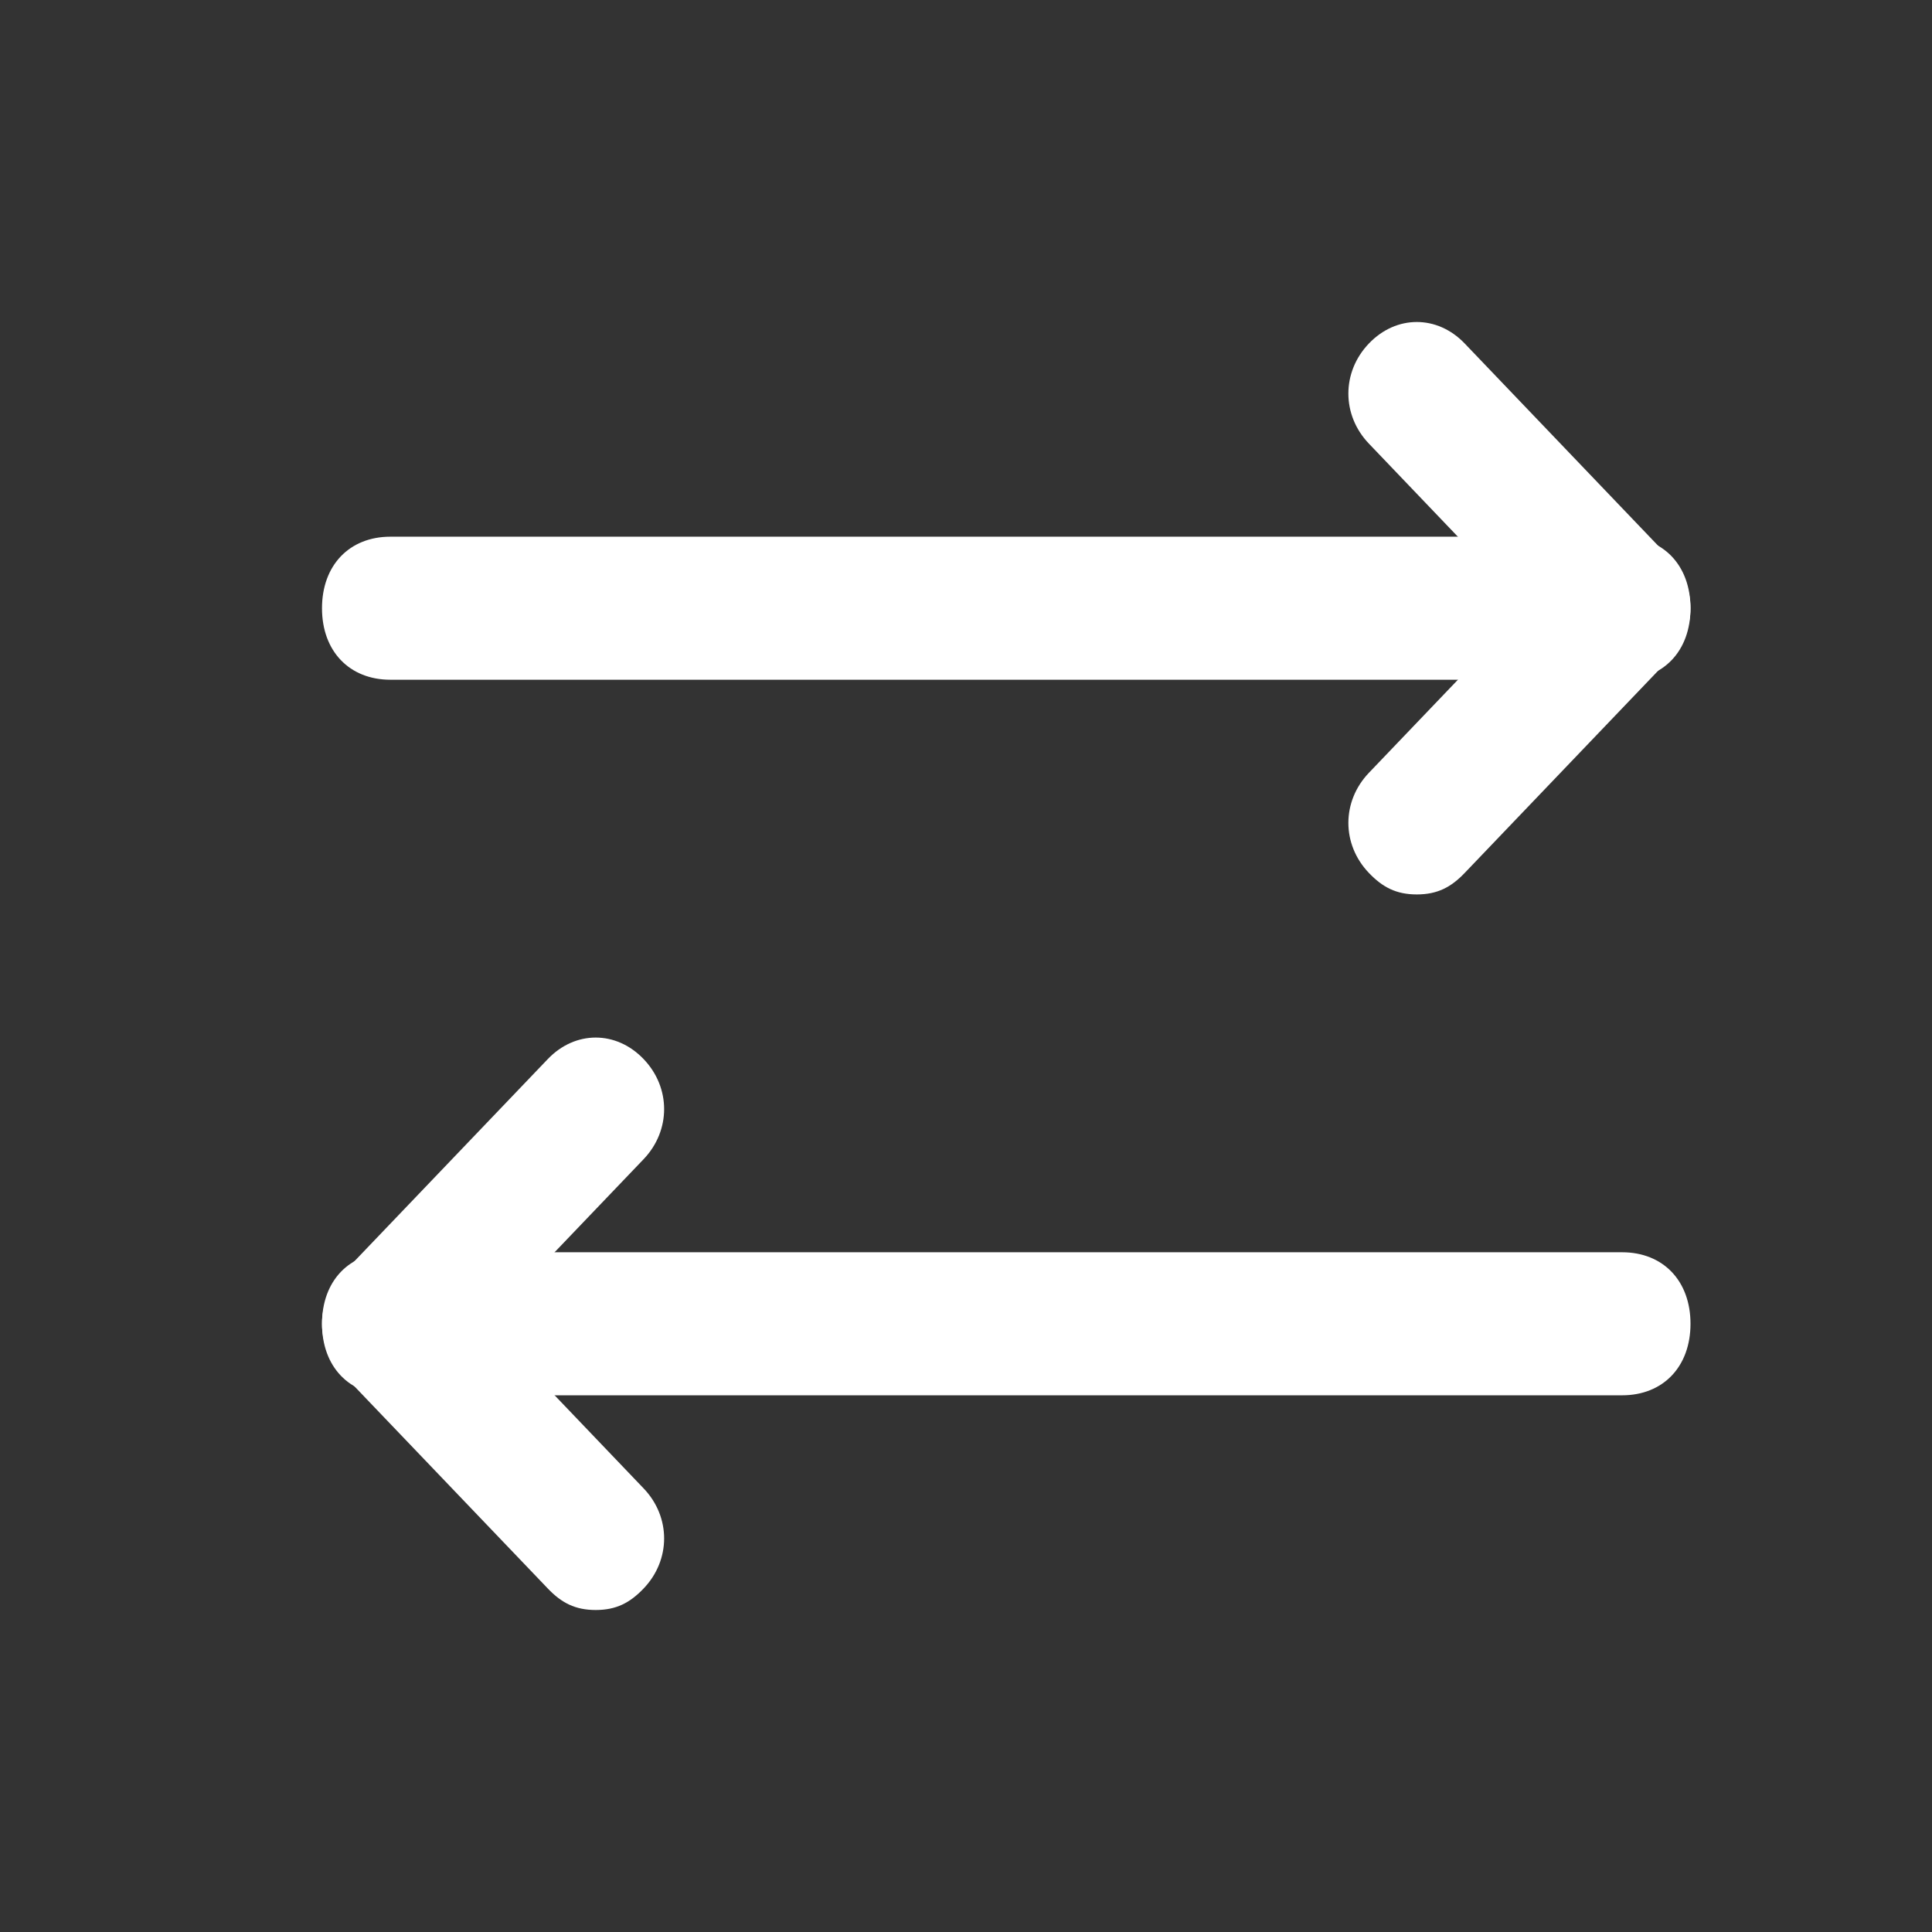<svg width="24" height="24" viewBox="0 0 24 24" fill="none" xmlns="http://www.w3.org/2000/svg">
<rect x="0" y="0" width="24" height="24" fill="#333333" stroke="none"/>
<path d="M20.15 8.444H4.85C4.34 8.444 4 8.089 4 7.556C4 7.022 4.34 6.667 4.85 6.667H20.15C20.66 6.667 21 7.022 21 7.556C21 8.089 20.66 8.444 20.15 8.444Z" fill="white"/>
<path d="M17.6 11.111C17.345 11.111 17.175 11.022 17.005 10.844C16.665 10.489 16.665 9.956 17.005 9.6L18.96 7.556L17.005 5.511C16.665 5.156 16.665 4.622 17.005 4.267C17.345 3.911 17.855 3.911 18.195 4.267L20.745 6.933C21.085 7.289 21.085 7.822 20.745 8.178L18.195 10.844C18.025 11.022 17.855 11.111 17.6 11.111Z" fill="white"/>
<path d="M7.4 20C7.145 20 6.975 19.911 6.805 19.733L4.255 17.067C3.915 16.711 3.915 16.178 4.255 15.822L6.805 13.156C7.145 12.8 7.655 12.8 7.995 13.156C8.335 13.511 8.335 14.044 7.995 14.4L6.04 16.444L7.995 18.489C8.335 18.844 8.335 19.378 7.995 19.733C7.825 19.911 7.655 20 7.4 20Z" fill="white"/>
<path d="M20.15 17.333H4.85C4.34 17.333 4 16.978 4 16.444C4 15.911 4.34 15.556 4.85 15.556H20.15C20.66 15.556 21 15.911 21 16.444C21 16.978 20.66 17.333 20.15 17.333Z" fill="white"/>
</svg>
